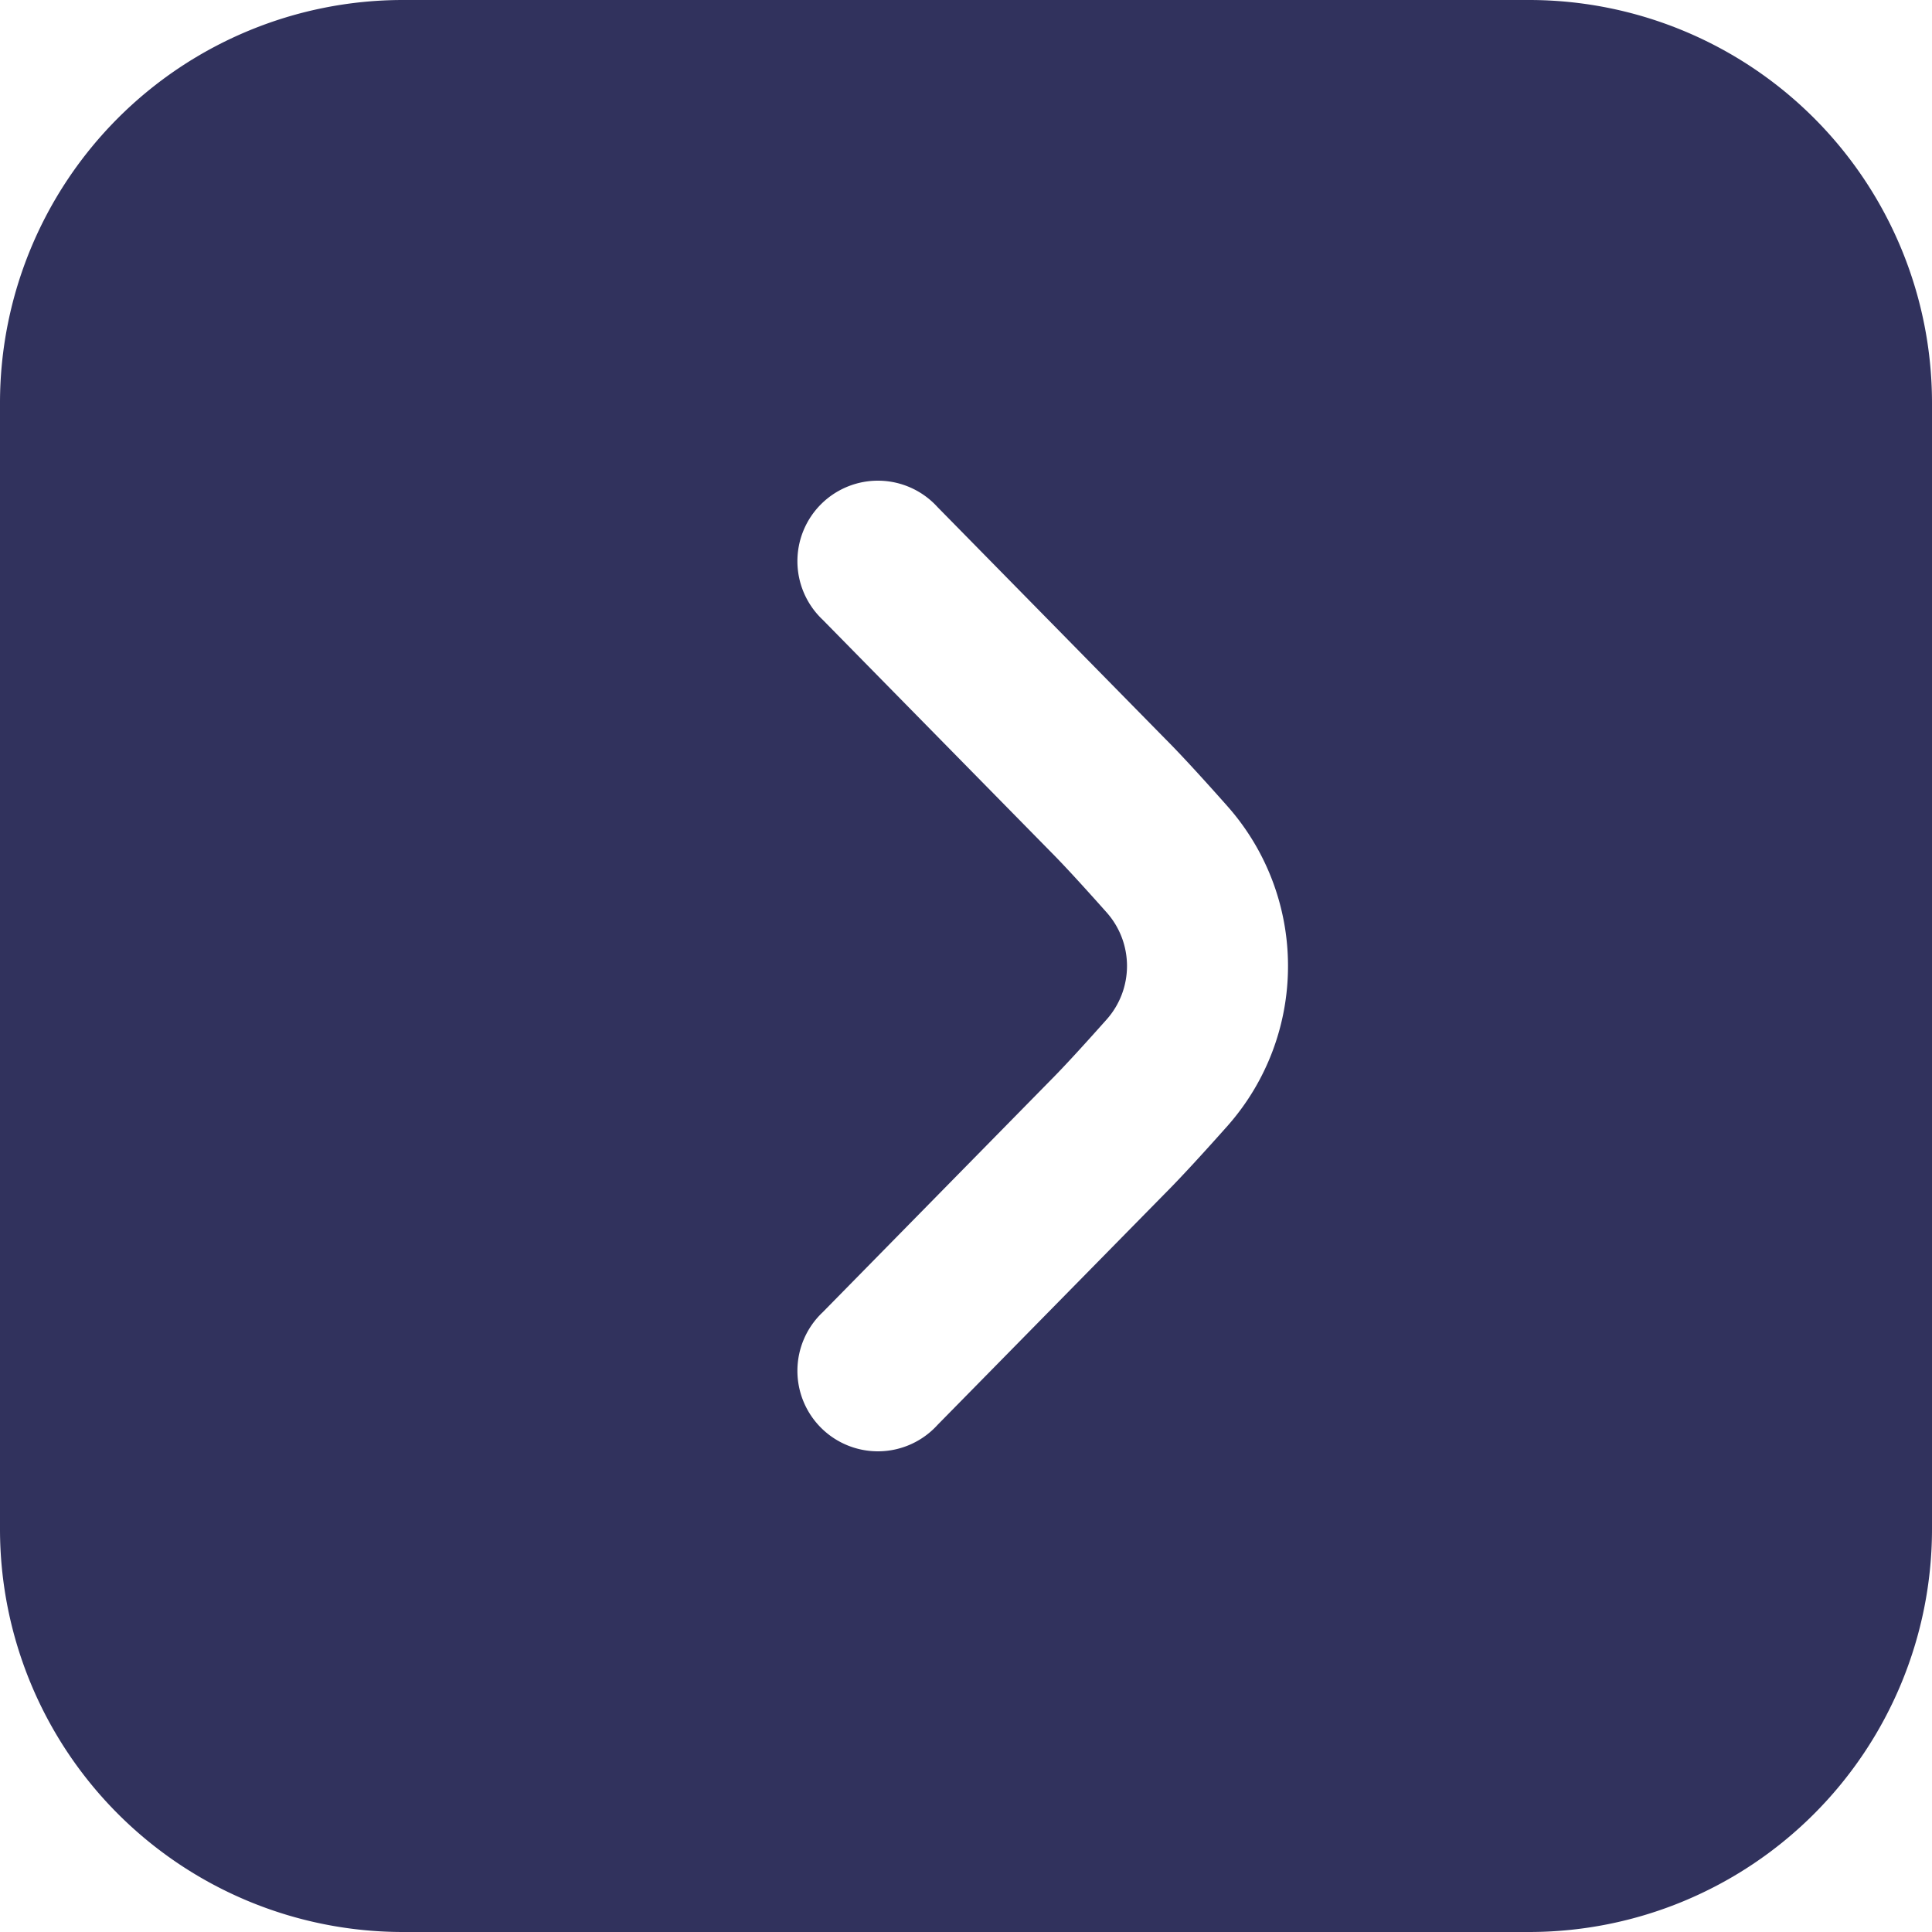 <svg xmlns="http://www.w3.org/2000/svg" width="24" height="24" viewBox="0 0 24 24">
  <path id="angle-square-right" d="M0,5V19a5.006,5.006,0,0,0,5,5H19a5.006,5.006,0,0,0,5-5V5a5.006,5.006,0,0,0-5-5H5A5.006,5.006,0,0,0,0,5Zm16,7a2.993,2.993,0,0,1-.752,1.987c-.291.327-.574.637-.777.84L11.647,17.7a1,1,0,1,1-1.426-1.4l2.829-2.88c.187-.188.441-.468.7-.759a1,1,0,0,0,0-1.323c-.258-.29-.512-.57-.693-.752L10.221,7.7a1,1,0,1,1,1.426-1.4l2.829,2.879c.2.2.48.507.769.833A2.99,2.99,0,0,1,16,12Z" fill="#31325d"/>
</svg>
